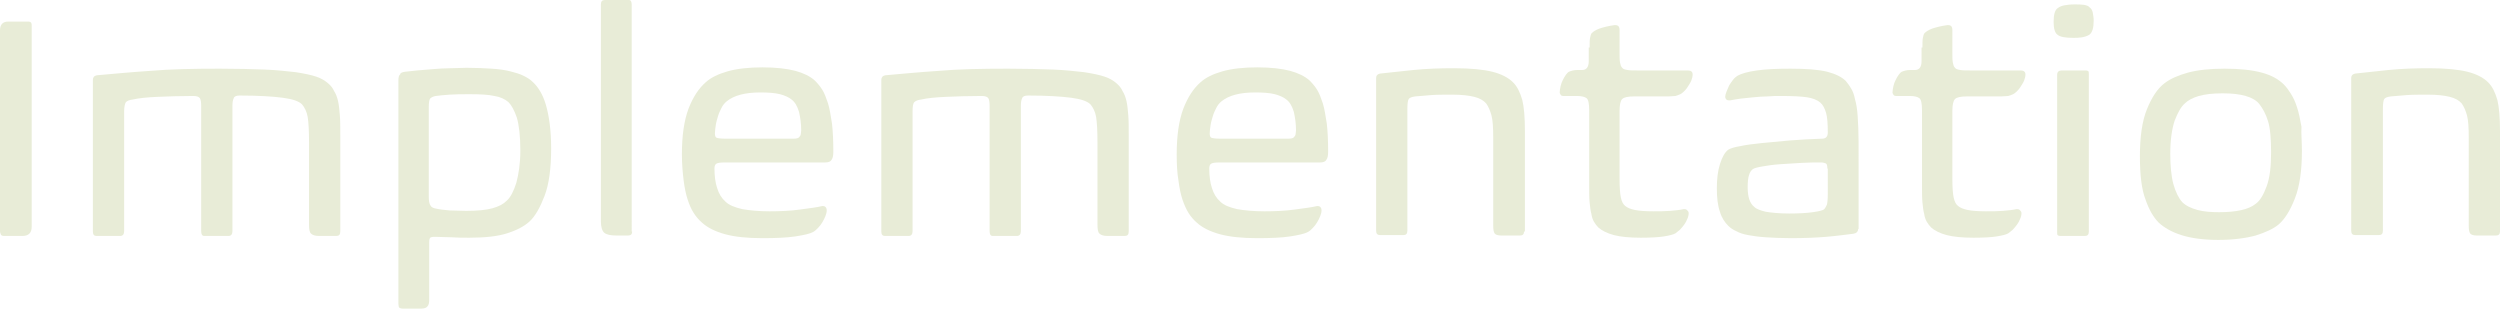 <?xml version="1.0" encoding="utf-8"?>
<!-- Generator: Adobe Illustrator 24.0.2, SVG Export Plug-In . SVG Version: 6.00 Build 0)  -->
<svg version="1.1"
	 id="Layer_1" xmlns:krita="http://krita.org/namespaces/svg/krita" xmlns:sodipodi="http://sodipodi.sourceforge.net/DTD/sodipodi-0.dtd"
	 xmlns="http://www.w3.org/2000/svg" xmlns:xlink="http://www.w3.org/1999/xlink" x="0px" y="0px" viewBox="0 0 567.9 70.1"
	 style="enable-background:new 0 0 567.9 70.1;" xml:space="preserve">
<style type="text/css">
	.st0{enable-background:new    ;}
	.st1{fill:#E8ECD7;}
</style>
<g class="st0">
	<path class="st1" d="M7.2,51.5c0,1.4-0.7,2.1-2.1,2.1H0.9c-0.3,0-0.6-0.1-0.7-0.3C0.1,53,0,52.8,0,52.5V6.9c0-1.3,0.6-2,1.9-2h4.5
		C6.7,4.9,7,5,7.1,5.2C7.2,5.4,7.2,5.6,7.2,6V51.5z"/>
	<path class="st1" d="M49.9,15.6c4,0,7.4,0.1,10.2,0.2c2.8,0.1,5.2,0.4,7.1,0.6c1.9,0.3,3.4,0.6,4.6,1c1.2,0.4,2,0.9,2.7,1.5
		c0.6,0.5,1.1,1.1,1.4,1.8c0.4,0.6,0.7,1.4,0.9,2.3c0.2,0.9,0.3,1.9,0.4,3.2c0.1,1.2,0.1,2.7,0.1,4.4v22c0,0.7-0.3,1-0.9,1h-3.9
		c-0.9,0-1.5-0.2-1.8-0.5c-0.4-0.3-0.5-1-0.5-2.2V32.3c0-2.5-0.1-4.4-0.3-5.7c-0.2-1.2-0.7-2.2-1.3-2.9c-0.7-0.7-2.1-1.2-4.4-1.5
		c-2.3-0.3-5.6-0.5-9.8-0.5c-0.7,0-1.2,0.2-1.3,0.6c-0.2,0.4-0.3,0.9-0.3,1.7v28.5c0,0.7-0.3,1.1-0.9,1.1h-5.5
		c-0.5,0-0.7-0.4-0.7-1.1V24c0-0.8-0.1-1.4-0.3-1.7c-0.2-0.3-0.7-0.5-1.5-0.5c-3,0-5.7,0.1-8.1,0.2c-2.4,0.1-4.3,0.3-5.6,0.6
		c-0.8,0.1-1.3,0.3-1.6,0.6c-0.2,0.3-0.4,1-0.4,2.1v27.2c0,0.7-0.3,1.1-0.9,1.1h-5.4c-0.5,0-0.8-0.3-0.8-1V18.1c0-0.5,0.3-0.9,0.9-1
		c3.5-0.3,7.5-0.7,12.1-1C38.7,15.7,43.9,15.6,49.9,15.6z"/>
	<path class="st1" d="M92,16.3c0.8-0.1,1.7-0.2,2.8-0.3c1.1-0.1,2.3-0.2,3.6-0.3c1.3-0.1,2.6-0.2,3.9-0.2c1.3,0,2.6-0.1,3.7-0.1
		c2.2,0,4.1,0.1,5.7,0.2c1.6,0.1,3,0.3,4.2,0.6c1.2,0.3,2.2,0.6,3,1c0.8,0.4,1.5,0.8,2.1,1.4c1.2,1.1,2.3,2.8,3,5.2s1.2,5.7,1.2,9.9
		c0,4.6-0.5,8.2-1.5,10.8c-1,2.6-2.1,4.6-3.4,5.8c-1.2,1.1-2.9,2-5.1,2.7c-2.2,0.7-5.1,1-8.6,1c-1.4,0-2.8,0-4.1-0.1
		c-1.3,0-2.5-0.1-3.6-0.1c-0.4,0-0.7,0-1,0.1c-0.3,0.1-0.4,0.5-0.4,1.1V68c0,0.8-0.1,1.3-0.4,1.6c-0.2,0.3-0.7,0.5-1.4,0.5h-4.2
		c-0.4,0-0.6-0.1-0.8-0.2c-0.1-0.1-0.2-0.5-0.2-0.9V18.3c0-0.7,0.1-1.2,0.4-1.4C90.9,16.6,91.3,16.4,92,16.3z M118.2,34.2
		c0-3.3-0.3-5.8-0.8-7.5c-0.6-1.7-1.2-2.8-1.9-3.5c-0.8-0.7-1.9-1.2-3.2-1.4c-1.3-0.3-3.2-0.4-5.5-0.4c-1.8,0-3.3,0-4.7,0.1
		c-1.3,0.1-2.4,0.2-3.1,0.3c-0.6,0.1-1,0.3-1.3,0.6c-0.2,0.3-0.3,1-0.3,1.9v20.3c0,1,0.1,1.7,0.4,2.1c0.2,0.4,0.7,0.6,1.3,0.7
		c0.9,0.2,1.9,0.3,3,0.4c1.2,0,2.4,0.1,3.8,0.1c2.6,0,4.6-0.2,6-0.6c1.4-0.4,2.4-0.9,3.2-1.7c0.9-0.8,1.6-2.2,2.2-4.1
		C117.8,39.6,118.2,37.2,118.2,34.2z"/>
	<path class="st1" d="M143.6,52.6c0,0.6-0.3,0.9-0.9,0.9H140c-1.3,0-2.2-0.2-2.7-0.6c-0.5-0.4-0.8-1.3-0.8-2.6V1c0-0.7,0.3-1,0.9-1
		h5.5c0.4,0,0.6,0.4,0.6,1.1V52.6z"/>
	<path class="st1" d="M154.9,35.1c0-4.3,0.5-7.7,1.5-10.4c1-2.6,2.3-4.6,3.9-6c1.2-1.1,2.9-1.9,5-2.5c2.1-0.6,4.8-0.9,7.9-0.9
		c3.1,0,5.6,0.3,7.5,0.8c1.8,0.5,3.3,1.2,4.4,2.2c0.6,0.6,1.2,1.3,1.7,2.1c0.5,0.8,0.9,1.9,1.3,3.1c0.4,1.3,0.6,2.8,0.9,4.6
		c0.2,1.8,0.3,3.9,0.3,6.3c0,0.9-0.1,1.5-0.4,1.9c-0.2,0.4-0.7,0.6-1.4,0.6h-22.8c-1.1,0-1.7,0.1-2,0.3c-0.3,0.2-0.4,0.6-0.4,1.1
		c0,1.7,0.2,3.2,0.6,4.4c0.4,1.3,1,2.3,1.9,3.1c0.8,0.8,2.1,1.3,3.8,1.7c1.7,0.3,3.8,0.5,6.2,0.5c2.4,0,4.8-0.1,6.9-0.4
		c2.2-0.3,3.9-0.5,5.1-0.8c0.2,0,0.5,0,0.7,0.2c0.2,0.2,0.3,0.4,0.3,0.8c0,0.4-0.1,0.8-0.3,1.3c-0.2,0.5-0.4,0.9-0.7,1.4
		c-0.3,0.5-0.6,0.9-1,1.3s-0.7,0.7-1.1,0.9c-0.7,0.4-2.1,0.7-4,1c-2,0.3-4.5,0.4-7.5,0.4c-3.5,0-6.3-0.3-8.5-0.9
		c-2.2-0.6-4-1.5-5.2-2.6c-0.7-0.6-1.4-1.4-1.9-2.2c-0.6-0.9-1-1.9-1.4-3.1c-0.4-1.2-0.7-2.7-0.9-4.3S154.9,37.3,154.9,35.1z
		 M172.7,21c-3.5,0-6,0.7-7.6,2c-0.5,0.4-0.9,0.9-1.2,1.5c-0.3,0.6-0.6,1.2-0.8,1.9c-0.2,0.7-0.4,1.3-0.5,2
		c-0.1,0.7-0.2,1.3-0.2,1.9c0,0.5,0.1,0.9,0.4,1c0.3,0.1,0.9,0.2,1.9,0.2H178c0.9,0,1.7,0,2.3,0c0.6,0,1-0.1,1.2-0.3
		c0.2-0.2,0.4-0.5,0.4-0.7c0-0.2,0.1-0.5,0.1-0.9c0-1.5-0.2-2.9-0.5-4.2c-0.4-1.3-0.9-2.2-1.7-2.8c-0.6-0.5-1.5-0.9-2.6-1.2
		C176,21.1,174.5,21,172.7,21z"/>
	<path class="st1" d="M229,15.6c4,0,7.4,0.1,10.2,0.2c2.8,0.1,5.2,0.4,7.1,0.6c1.9,0.3,3.4,0.6,4.6,1c1.2,0.4,2,0.9,2.7,1.5
		c0.6,0.5,1.1,1.1,1.4,1.8c0.4,0.6,0.7,1.4,0.9,2.3c0.2,0.9,0.3,1.9,0.4,3.2c0.1,1.2,0.1,2.7,0.1,4.4v22c0,0.7-0.3,1-0.9,1h-3.9
		c-0.9,0-1.5-0.2-1.8-0.5c-0.4-0.3-0.5-1-0.5-2.2V32.3c0-2.5-0.1-4.4-0.3-5.7c-0.2-1.2-0.7-2.2-1.3-2.9c-0.7-0.7-2.1-1.2-4.4-1.5
		c-2.3-0.3-5.6-0.5-9.8-0.5c-0.7,0-1.2,0.2-1.3,0.6c-0.2,0.4-0.3,0.9-0.3,1.7v28.5c0,0.7-0.3,1.1-0.9,1.1h-5.5
		c-0.5,0-0.7-0.4-0.7-1.1V24c0-0.8-0.1-1.4-0.3-1.7c-0.2-0.3-0.7-0.5-1.5-0.5c-3,0-5.7,0.1-8.1,0.2c-2.4,0.1-4.3,0.3-5.6,0.6
		c-0.8,0.1-1.3,0.3-1.6,0.6s-0.4,1-0.4,2.1v27.2c0,0.7-0.3,1.1-0.9,1.1h-5.4c-0.5,0-0.8-0.3-0.8-1V18.1c0-0.5,0.3-0.9,0.9-1
		c3.5-0.3,7.5-0.7,12.1-1C217.7,15.7,223,15.6,229,15.6z"/>
	<path class="st1" d="M267.3,35.1c0-4.3,0.5-7.7,1.5-10.4c1-2.6,2.3-4.6,3.9-6c1.2-1.1,2.9-1.9,5-2.5c2.1-0.6,4.8-0.9,7.9-0.9
		c3.1,0,5.6,0.3,7.5,0.8c1.8,0.5,3.3,1.2,4.4,2.2c0.6,0.6,1.2,1.3,1.7,2.1c0.5,0.8,0.9,1.9,1.3,3.1c0.4,1.3,0.6,2.8,0.9,4.6
		c0.2,1.8,0.3,3.9,0.3,6.3c0,0.9-0.1,1.5-0.4,1.9c-0.2,0.4-0.7,0.6-1.4,0.6h-22.8c-1.1,0-1.7,0.1-2,0.3c-0.3,0.2-0.4,0.6-0.4,1.1
		c0,1.7,0.2,3.2,0.6,4.4c0.4,1.3,1,2.3,1.9,3.1c0.8,0.8,2.1,1.3,3.8,1.7c1.7,0.3,3.8,0.5,6.2,0.5c2.4,0,4.8-0.1,6.9-0.4
		c2.2-0.3,3.9-0.5,5.1-0.8c0.2,0,0.5,0,0.7,0.2c0.2,0.2,0.3,0.4,0.3,0.8c0,0.4-0.1,0.8-0.3,1.3c-0.2,0.5-0.4,0.9-0.7,1.4
		c-0.3,0.5-0.6,0.9-1,1.3s-0.7,0.7-1.1,0.9c-0.7,0.4-2.1,0.7-4,1s-4.5,0.4-7.5,0.4c-3.5,0-6.3-0.3-8.5-0.9c-2.2-0.6-4-1.5-5.2-2.6
		c-0.7-0.6-1.4-1.4-1.9-2.2s-1-1.9-1.4-3.1c-0.4-1.2-0.7-2.7-0.9-4.3C267.4,39.3,267.3,37.3,267.3,35.1z M285.1,21
		c-3.5,0-6,0.7-7.6,2c-0.5,0.4-0.9,0.9-1.2,1.5c-0.3,0.6-0.6,1.2-0.8,1.9c-0.2,0.7-0.4,1.3-0.5,2c-0.1,0.7-0.2,1.3-0.2,1.9
		c0,0.5,0.1,0.9,0.4,1c0.3,0.1,0.9,0.2,1.9,0.2h13.3c0.9,0,1.7,0,2.3,0c0.6,0,1-0.1,1.2-0.3c0.2-0.2,0.4-0.5,0.4-0.7
		c0-0.2,0.1-0.5,0.1-0.9c0-1.5-0.2-2.9-0.5-4.2c-0.4-1.3-0.9-2.2-1.7-2.8c-0.6-0.5-1.5-0.9-2.6-1.2C288.4,21.1,286.9,21,285.1,21z"
		/>
	<path class="st1" d="M346.2,52.6c0,0.6-0.3,0.9-0.9,0.9H341c-0.8,0-1.3-0.2-1.5-0.5c-0.2-0.3-0.3-0.9-0.3-1.7V31.3
		c0-2.3-0.1-4-0.4-5.1c-0.3-1.1-0.7-2-1.2-2.7c-0.6-0.7-1.5-1.2-2.7-1.5c-1.2-0.3-2.8-0.5-5-0.5c-1.9,0-3.5,0-4.8,0.1
		c-1.3,0.1-2.5,0.2-3.6,0.3c-0.8,0.1-1.3,0.3-1.5,0.6c-0.2,0.3-0.3,1.1-0.3,2.2v27.7c0,0.7-0.3,1-0.9,1h-5.3c-0.6,0-0.9-0.3-0.9-1
		V17.7c0-0.5,0.3-0.9,1-1c2-0.2,4.5-0.5,7.5-0.8c3-0.3,6-0.4,9.2-0.4c3.8,0,6.7,0.3,8.7,0.8c2,0.5,3.6,1.3,4.7,2.4
		c1,1,1.6,2.3,2.1,4c0.4,1.6,0.6,4,0.6,7.1V52.6z"/>
	<path class="st1" d="M361.1,10.8c0-1,0-1.7,0.1-2.2c0.1-0.5,0.2-0.9,0.4-1.1c0.3-0.3,0.9-0.7,1.7-1c0.9-0.3,2-0.6,3.5-0.8
		c0.3,0,0.5,0,0.8,0.2c0.2,0.2,0.3,0.5,0.3,0.9V12c0,0.9,0,1.6,0.1,2.2c0.1,0.5,0.2,0.9,0.5,1.2c0.2,0.3,0.6,0.4,1.2,0.5
		c0.5,0.1,1.2,0.1,2.1,0.1h11.6c0.7,0,1.1,0.3,1.1,0.9c0,0.4-0.1,0.9-0.3,1.4c-0.2,0.5-0.5,0.9-0.8,1.4s-0.6,0.8-0.9,1.1
		c-0.3,0.3-0.6,0.5-0.8,0.6c-0.4,0.2-0.8,0.3-1.1,0.4c-0.4,0-0.9,0.1-1.6,0.1h-7.8c-1.4,0-2.3,0.2-2.7,0.6c-0.4,0.4-0.6,1.3-0.6,2.7
		v15.3c0,2.1,0.1,3.5,0.3,4.4c0.2,0.9,0.5,1.5,1,1.9c0.5,0.4,1.2,0.7,2.2,0.9c1,0.2,2.4,0.3,4.1,0.3c1.4,0,2.7,0,3.9-0.1
		c1.2-0.1,2.2-0.2,3.1-0.4c0.2,0,0.5,0,0.7,0.2c0.2,0.2,0.4,0.4,0.4,0.7c0,0.4-0.1,0.9-0.3,1.3c-0.2,0.5-0.4,0.9-0.7,1.3
		s-0.6,0.8-1,1.2c-0.4,0.3-0.7,0.6-1,0.8c-0.5,0.3-1.4,0.5-2.6,0.7c-1.2,0.2-3,0.3-5.3,0.3c-2.5,0-4.6-0.2-6.1-0.6s-2.7-1-3.5-1.7
		c-0.4-0.4-0.7-0.8-1-1.3c-0.3-0.5-0.5-1.1-0.6-1.8c-0.2-0.7-0.3-1.6-0.4-2.6c-0.1-1-0.1-2.3-0.1-3.9V25c0-1.5-0.2-2.4-0.6-2.7
		c-0.4-0.3-1.1-0.5-2.2-0.5h-3.1c-0.3,0-0.5-0.1-0.6-0.3c-0.1-0.2-0.2-0.3-0.2-0.5c0-0.4,0.1-0.9,0.2-1.4s0.3-1,0.5-1.4
		c0.2-0.4,0.4-0.8,0.7-1.2c0.2-0.3,0.5-0.6,0.7-0.7c0.5-0.2,1.1-0.4,1.9-0.4h1.1c1,0,1.5-0.7,1.5-2V10.8z"/>
	<path class="st1" d="M422.1,52c0,0.6-0.4,1-1.1,1.1c-1.7,0.2-3.8,0.5-6.2,0.7c-2.4,0.2-5.1,0.3-8,0.3c-2.2,0-4.1-0.1-5.7-0.2
		c-1.6-0.1-2.9-0.3-4-0.5c-1.1-0.2-2-0.5-2.7-0.9c-0.7-0.3-1.3-0.7-1.8-1.2c-0.8-0.8-1.5-1.8-1.9-3.2c-0.5-1.4-0.7-3.2-0.7-5.3
		c0-2.1,0.2-3.9,0.7-5.5c0.5-1.6,1.1-2.7,1.9-3.3c0.5-0.3,1.4-0.6,2.7-0.8c1.3-0.3,3-0.5,4.9-0.7s4.1-0.4,6.4-0.6
		c2.4-0.2,4.8-0.3,7.3-0.4c0.9,0,1.3-0.5,1.3-1.4c0-2-0.1-3.5-0.4-4.5s-0.7-1.8-1.3-2.3c-0.7-0.6-1.7-1-3-1.2
		c-1.3-0.2-3.3-0.3-5.9-0.3c-1,0-2.1,0-3.1,0.1c-1.1,0-2.1,0.1-3.2,0.2c-1,0.1-2,0.2-2.9,0.3c-0.9,0.1-1.7,0.3-2.4,0.4
		c-0.2,0-0.5,0-0.7-0.1c-0.2-0.1-0.4-0.4-0.4-0.7c0-0.3,0.1-0.7,0.3-1.2c0.2-0.5,0.4-0.9,0.6-1.4c0.3-0.5,0.6-0.9,0.9-1.3
		c0.3-0.4,0.7-0.7,1-0.9c0.9-0.5,2.3-0.9,4.4-1.2s4.6-0.4,7.6-0.4c3.6,0,6.4,0.2,8.4,0.7c1.9,0.5,3.3,1.2,4.2,2.1
		c0.4,0.5,0.8,1,1.2,1.7c0.4,0.6,0.7,1.5,0.9,2.5c0.3,1,0.5,2.3,0.6,3.9c0.1,1.6,0.2,3.6,0.2,5.9V52z M415.1,38.3
		c0-0.7-0.1-1.1-0.4-1.2c-0.3-0.1-0.6-0.2-1-0.2c-1.3,0-2.9,0-4.5,0.1c-1.7,0.1-3.3,0.2-4.8,0.3c-1.5,0.1-2.9,0.3-4,0.5
		c-1.2,0.2-1.9,0.4-2.2,0.6c-0.4,0.3-0.7,0.7-0.9,1.4c-0.2,0.6-0.3,1.5-0.3,2.7c0,2.3,0.5,3.7,1.5,4.5c0.5,0.5,1.4,0.8,2.6,1.1
		c1.2,0.2,3,0.4,5.3,0.4c2.2,0,4-0.1,5.4-0.3c1.4-0.2,2.3-0.4,2.6-0.7c0.2-0.2,0.4-0.6,0.6-1c0.1-0.4,0.2-1.2,0.2-2.4V38.3z"/>
	<path class="st1" d="M436.7,10.8c0-1,0-1.7,0.1-2.2c0.1-0.5,0.2-0.9,0.4-1.1c0.3-0.3,0.9-0.7,1.7-1c0.9-0.3,2-0.6,3.5-0.8
		c0.3,0,0.5,0,0.8,0.2c0.2,0.2,0.3,0.5,0.3,0.9V12c0,0.9,0,1.6,0.1,2.2c0.1,0.5,0.2,0.9,0.5,1.2c0.2,0.3,0.6,0.4,1.2,0.5
		c0.5,0.1,1.2,0.1,2.1,0.1H459c0.7,0,1.1,0.3,1.1,0.9c0,0.4-0.1,0.9-0.3,1.4c-0.2,0.5-0.5,0.9-0.8,1.4s-0.6,0.8-0.9,1.1
		c-0.3,0.3-0.6,0.5-0.8,0.6c-0.4,0.2-0.8,0.3-1.1,0.4c-0.4,0-0.9,0.1-1.6,0.1h-7.8c-1.4,0-2.3,0.2-2.7,0.6c-0.4,0.4-0.6,1.3-0.6,2.7
		v15.3c0,2.1,0.1,3.5,0.3,4.4c0.2,0.9,0.5,1.5,1,1.9c0.5,0.4,1.2,0.7,2.2,0.9c1,0.2,2.4,0.3,4.1,0.3c1.4,0,2.7,0,3.9-0.1
		c1.2-0.1,2.2-0.2,3.1-0.4c0.2,0,0.5,0,0.7,0.2c0.2,0.2,0.4,0.4,0.4,0.7c0,0.4-0.1,0.9-0.3,1.3c-0.2,0.5-0.4,0.9-0.7,1.3
		s-0.6,0.8-1,1.2c-0.4,0.3-0.7,0.6-1,0.8c-0.5,0.3-1.4,0.5-2.6,0.7c-1.2,0.2-3,0.3-5.3,0.3c-2.5,0-4.6-0.2-6.1-0.6s-2.7-1-3.5-1.7
		c-0.4-0.4-0.7-0.8-1-1.3c-0.3-0.5-0.5-1.1-0.6-1.8c-0.2-0.7-0.3-1.6-0.4-2.6c-0.1-1-0.1-2.3-0.1-3.9V25c0-1.5-0.2-2.4-0.6-2.7
		c-0.4-0.3-1.1-0.5-2.2-0.5h-3.1c-0.3,0-0.5-0.1-0.6-0.3c-0.1-0.2-0.2-0.3-0.2-0.5c0-0.4,0.1-0.9,0.2-1.4s0.3-1,0.5-1.4
		c0.2-0.4,0.4-0.8,0.7-1.2c0.2-0.3,0.5-0.6,0.7-0.7c0.5-0.2,1.1-0.4,1.9-0.4h1.1c1,0,1.5-0.7,1.5-2V10.8z"/>
	<path class="st1" d="M475.6,4.7c0,1.6-0.3,2.7-1,3.2c-0.5,0.3-1.1,0.5-1.8,0.6c-0.7,0.1-1.3,0.1-1.8,0.1c-1.8,0-3-0.2-3.6-0.7
		c-0.6-0.4-0.9-1.4-0.9-2.9c0-1.7,0.3-2.8,1-3.2c0.4-0.3,0.9-0.5,1.5-0.6c0.6-0.1,1.3-0.2,2.2-0.2s1.5,0,2.2,0.1
		c0.6,0.1,1.1,0.3,1.3,0.6c0.3,0.2,0.6,0.6,0.7,1.2S475.6,4,475.6,4.7z M474.5,52.6c0,0.7-0.3,1-0.9,1h-5.5c-0.4,0-0.6-0.1-0.7-0.2
		c-0.1-0.1-0.1-0.4-0.1-0.8V17c0-0.7,0.4-1,1.1-1h5.3c0.4,0,0.6,0.1,0.7,0.2c0.1,0.1,0.1,0.4,0.1,0.8V52.6z"/>
	<path class="st1" d="M522.9,34.3c0,4.4-0.5,8-1.6,10.8c-1.1,2.8-2.3,4.7-3.7,5.9c-1.2,1-3,1.8-5.2,2.5c-2.2,0.6-5.1,1-8.5,1
		c-3.4,0-6.2-0.4-8.4-1.1c-2.2-0.7-3.9-1.7-5.1-2.8c-1.2-1.2-2.2-2.9-3-5.2c-0.9-2.3-1.3-5.6-1.3-9.9c0-4.4,0.5-8,1.6-10.7
		c1.1-2.7,2.4-4.7,4-5.9c1.3-1,3.1-1.8,5.3-2.4c2.2-0.6,5-0.9,8.3-0.9c3.5,0,6.3,0.3,8.5,0.9c2.2,0.6,3.8,1.5,5,2.7
		c0.6,0.6,1.1,1.3,1.6,2.1c0.5,0.8,1,1.8,1.4,3.1c0.4,1.2,0.7,2.7,1,4.4C522.7,30.1,522.9,32.1,522.9,34.3z M515.9,34.6
		c0-3.1-0.2-5.5-0.7-7.1c-0.5-1.6-1.2-2.9-2-3.9c-1.3-1.6-4.1-2.4-8.3-2.4c-2.2,0-4,0.2-5.4,0.6c-1.4,0.4-2.5,1-3.2,1.7
		c-0.9,0.8-1.6,2.1-2.3,3.9c-0.6,1.8-1,4.3-1,7.5c0,2.7,0.2,5,0.7,6.9c0.5,1.8,1.2,3.2,2,4.1c0.8,0.8,2,1.4,3.5,1.8
		c1.5,0.4,3.1,0.5,4.9,0.5c3.9,0,6.7-0.6,8.3-1.9c1-0.7,1.8-2.1,2.5-4S515.9,37.9,515.9,34.6z"/>
	<path class="st1" d="M567.9,52.6c0,0.6-0.3,0.9-0.9,0.9h-4.4c-0.8,0-1.3-0.2-1.5-0.5c-0.2-0.3-0.3-0.9-0.3-1.7V31.3
		c0-2.3-0.1-4-0.4-5.1c-0.3-1.1-0.7-2-1.2-2.7c-0.6-0.7-1.5-1.2-2.7-1.5c-1.2-0.3-2.8-0.5-5-0.5c-1.9,0-3.5,0-4.8,0.1
		c-1.3,0.1-2.5,0.2-3.6,0.3c-0.8,0.1-1.3,0.3-1.5,0.6c-0.2,0.3-0.3,1.1-0.3,2.2v27.7c0,0.7-0.3,1-0.9,1H535c-0.6,0-0.9-0.3-0.9-1
		V17.7c0-0.5,0.3-0.9,1-1c2-0.2,4.5-0.5,7.5-0.8s6-0.4,9.2-0.4c3.8,0,6.7,0.3,8.7,0.8c2,0.5,3.6,1.3,4.7,2.4c1,1,1.6,2.3,2.1,4
		c0.4,1.6,0.6,4,0.6,7.1V52.6z"/>
</g>
</svg>
